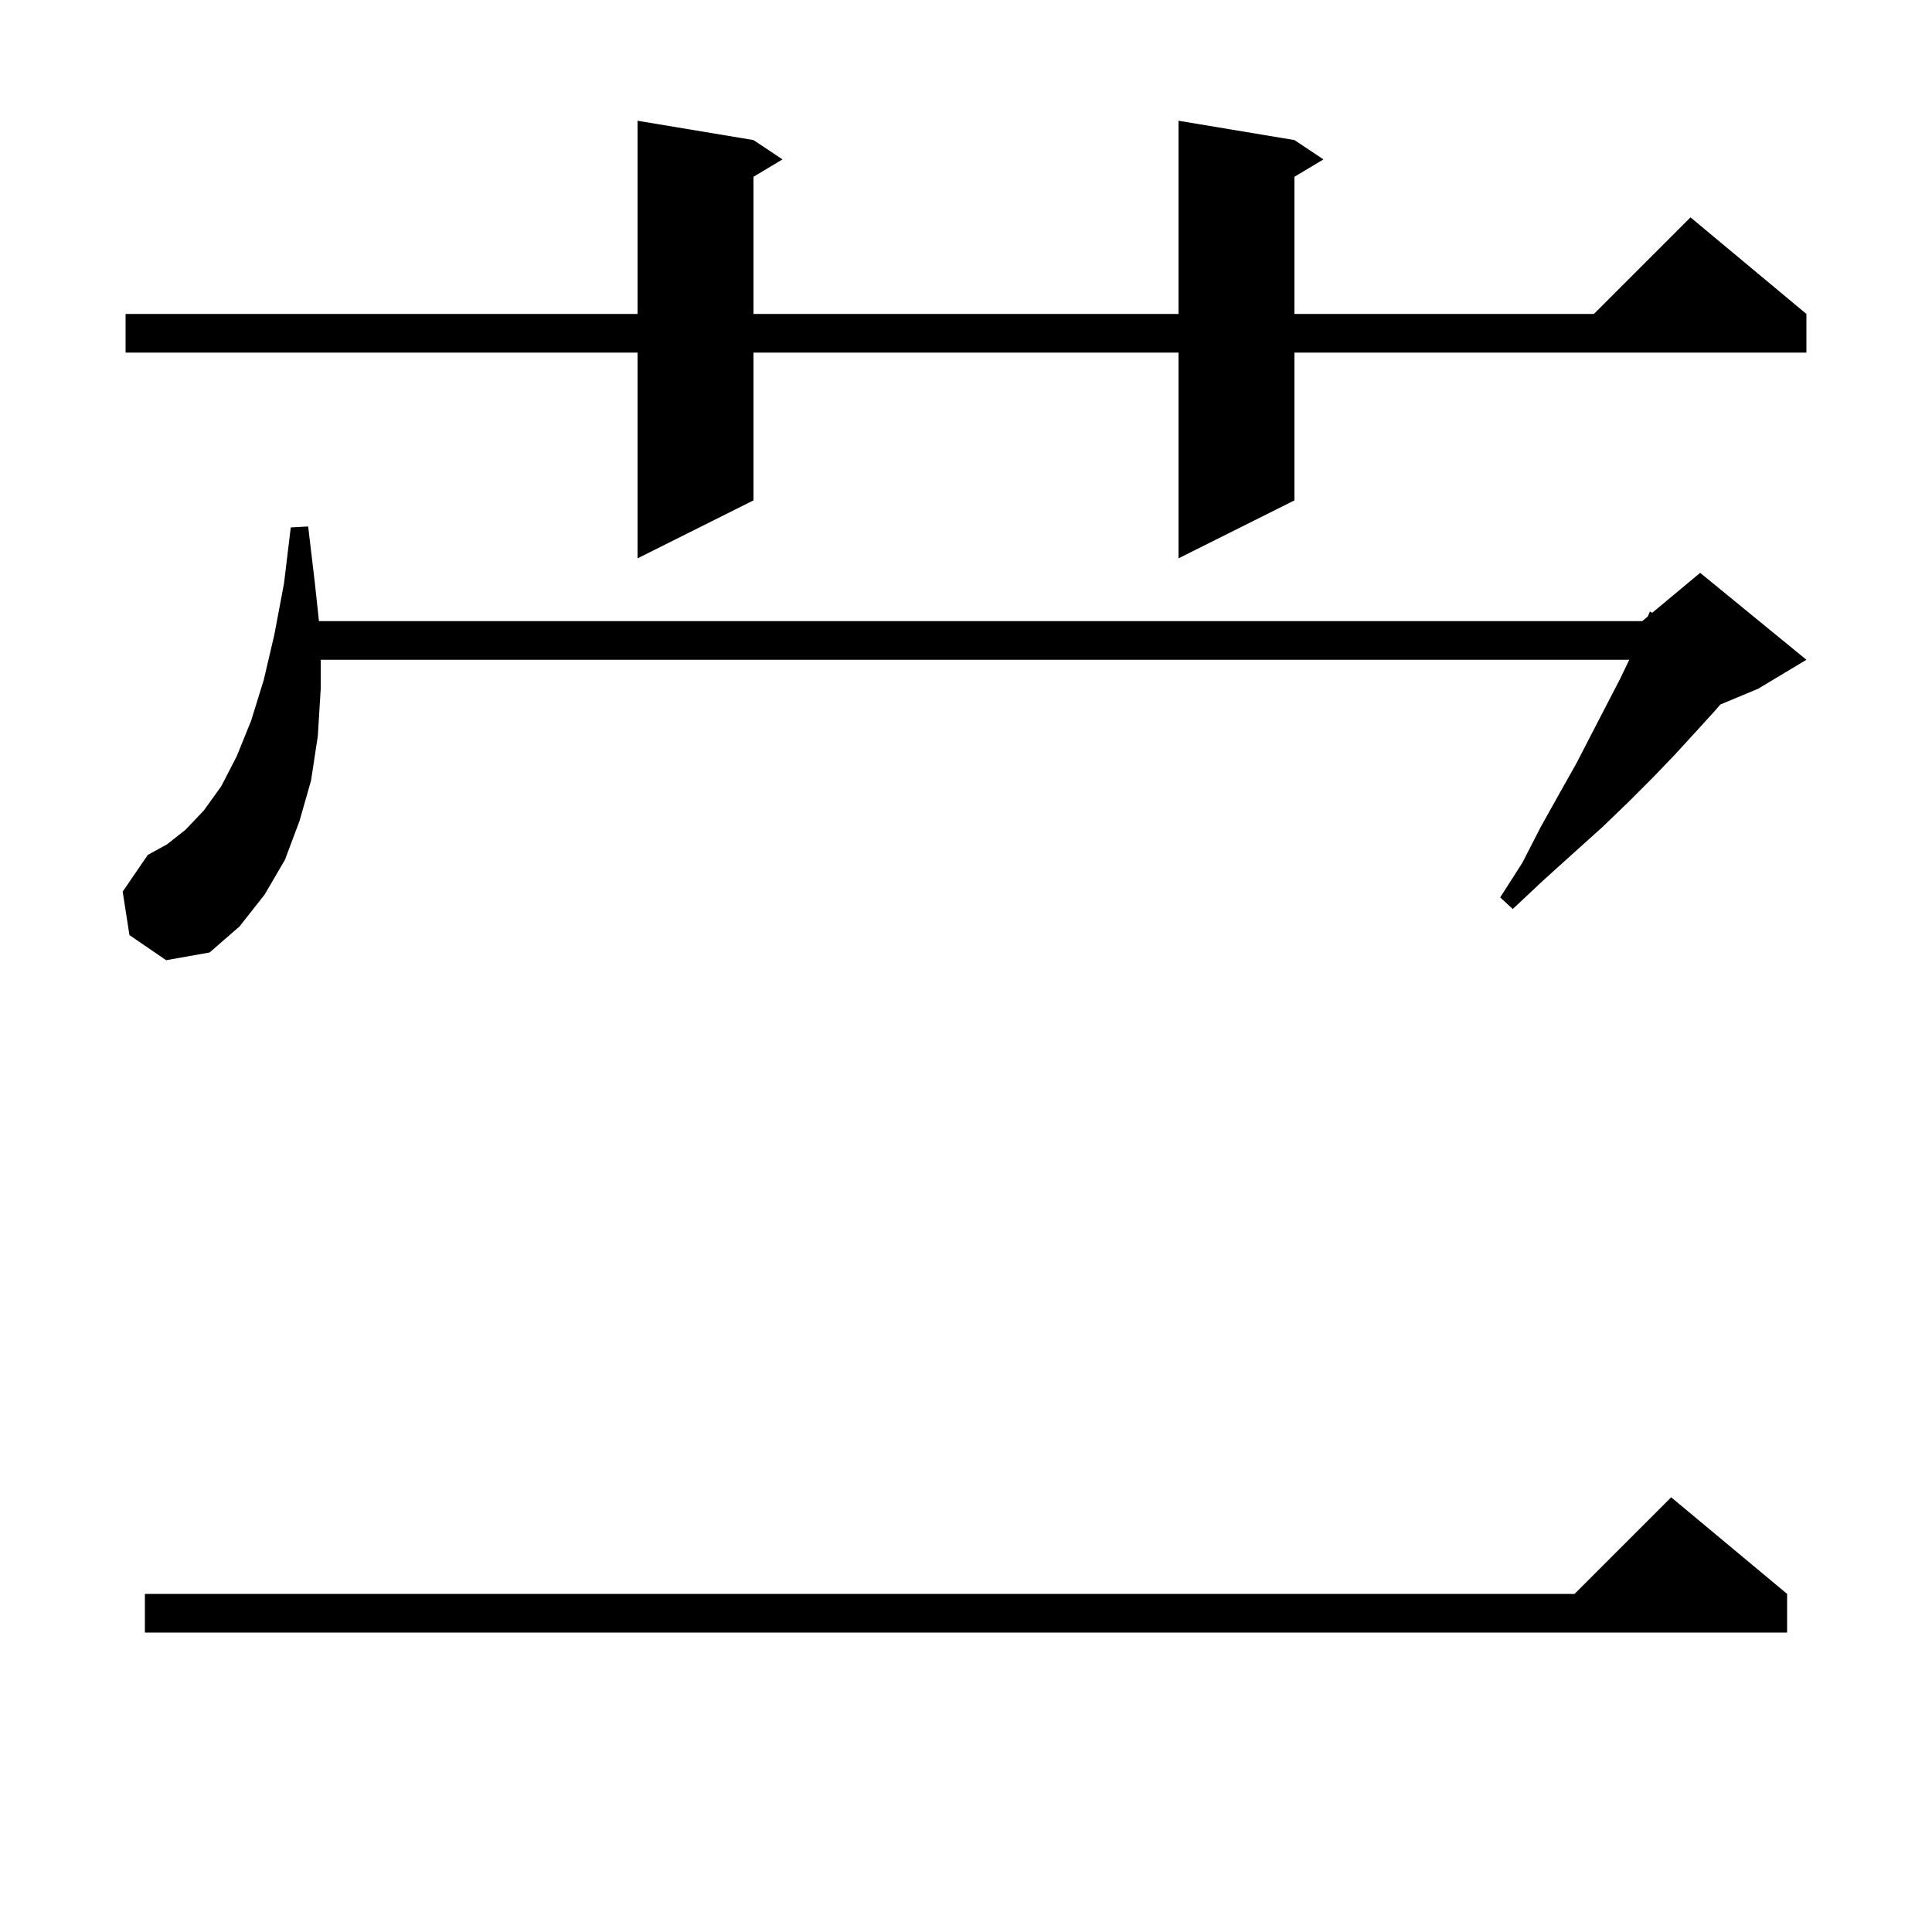 <svg xmlns="http://www.w3.org/2000/svg" xmlns:xlink="http://www.w3.org/1999/xlink" version="1.1" baseProfile="full" viewBox="0 0 200 200" width="200" height="200">
<g fill="black">
<path d="M 185.0 165.0 L 185.0 169.0 L 15.0 169.0 L 15.0 165.0 L 163.0 165.0 L 173.0 155.0 Z M 13.4 96.8 L 12.7 92.3 L 15.3 88.5 L 17.3 87.4 L 19.2 85.9 L 21.1 83.9 L 22.9 81.4 L 24.5 78.3 L 26.0 74.6 L 27.3 70.4 L 28.4 65.7 L 29.4 60.4 L 30.1 54.6 L 31.9 54.5 L 32.6 60.4 L 33.018 64.3 L 170.0 64.3 L 170.578 63.819 L 170.8 63.3 L 171.035 63.437 L 176.0 59.3 L 187.0 68.3 L 182.0 71.3 L 178.089 72.93 L 177.6 73.5 L 175.6 75.7 L 173.4 78.1 L 171.1 80.5 L 168.6 83.0 L 165.9 85.6 L 162.9 88.3 L 159.8 91.1 L 156.6 94.1 L 155.3 92.9 L 157.6 89.3 L 159.5 85.6 L 161.4 82.2 L 163.2 79.0 L 164.8 75.9 L 166.3 73.0 L 167.7 70.3 L 168.66 68.3 L 33.2 68.3 L 33.2 71.3 L 32.9 76.2 L 32.2 80.8 L 31.0 85.0 L 29.5 89.0 L 27.4 92.6 L 24.8 95.9 L 21.7 98.6 L 17.2 99.4 Z M 134.0 14.5 L 137.0 16.5 L 134.0 18.3 L 134.0 32.5 L 165.0 32.5 L 175.0 22.5 L 187.0 32.5 L 187.0 36.5 L 134.0 36.5 L 134.0 51.8 L 122.0 57.8 L 122.0 36.5 L 78.0 36.5 L 78.0 51.8 L 66.0 57.8 L 66.0 36.5 L 13.0 36.5 L 13.0 32.5 L 66.0 32.5 L 66.0 12.5 L 78.0 14.5 L 81.0 16.5 L 78.0 18.3 L 78.0 32.5 L 122.0 32.5 L 122.0 12.5 Z " />
</g>
</svg>
